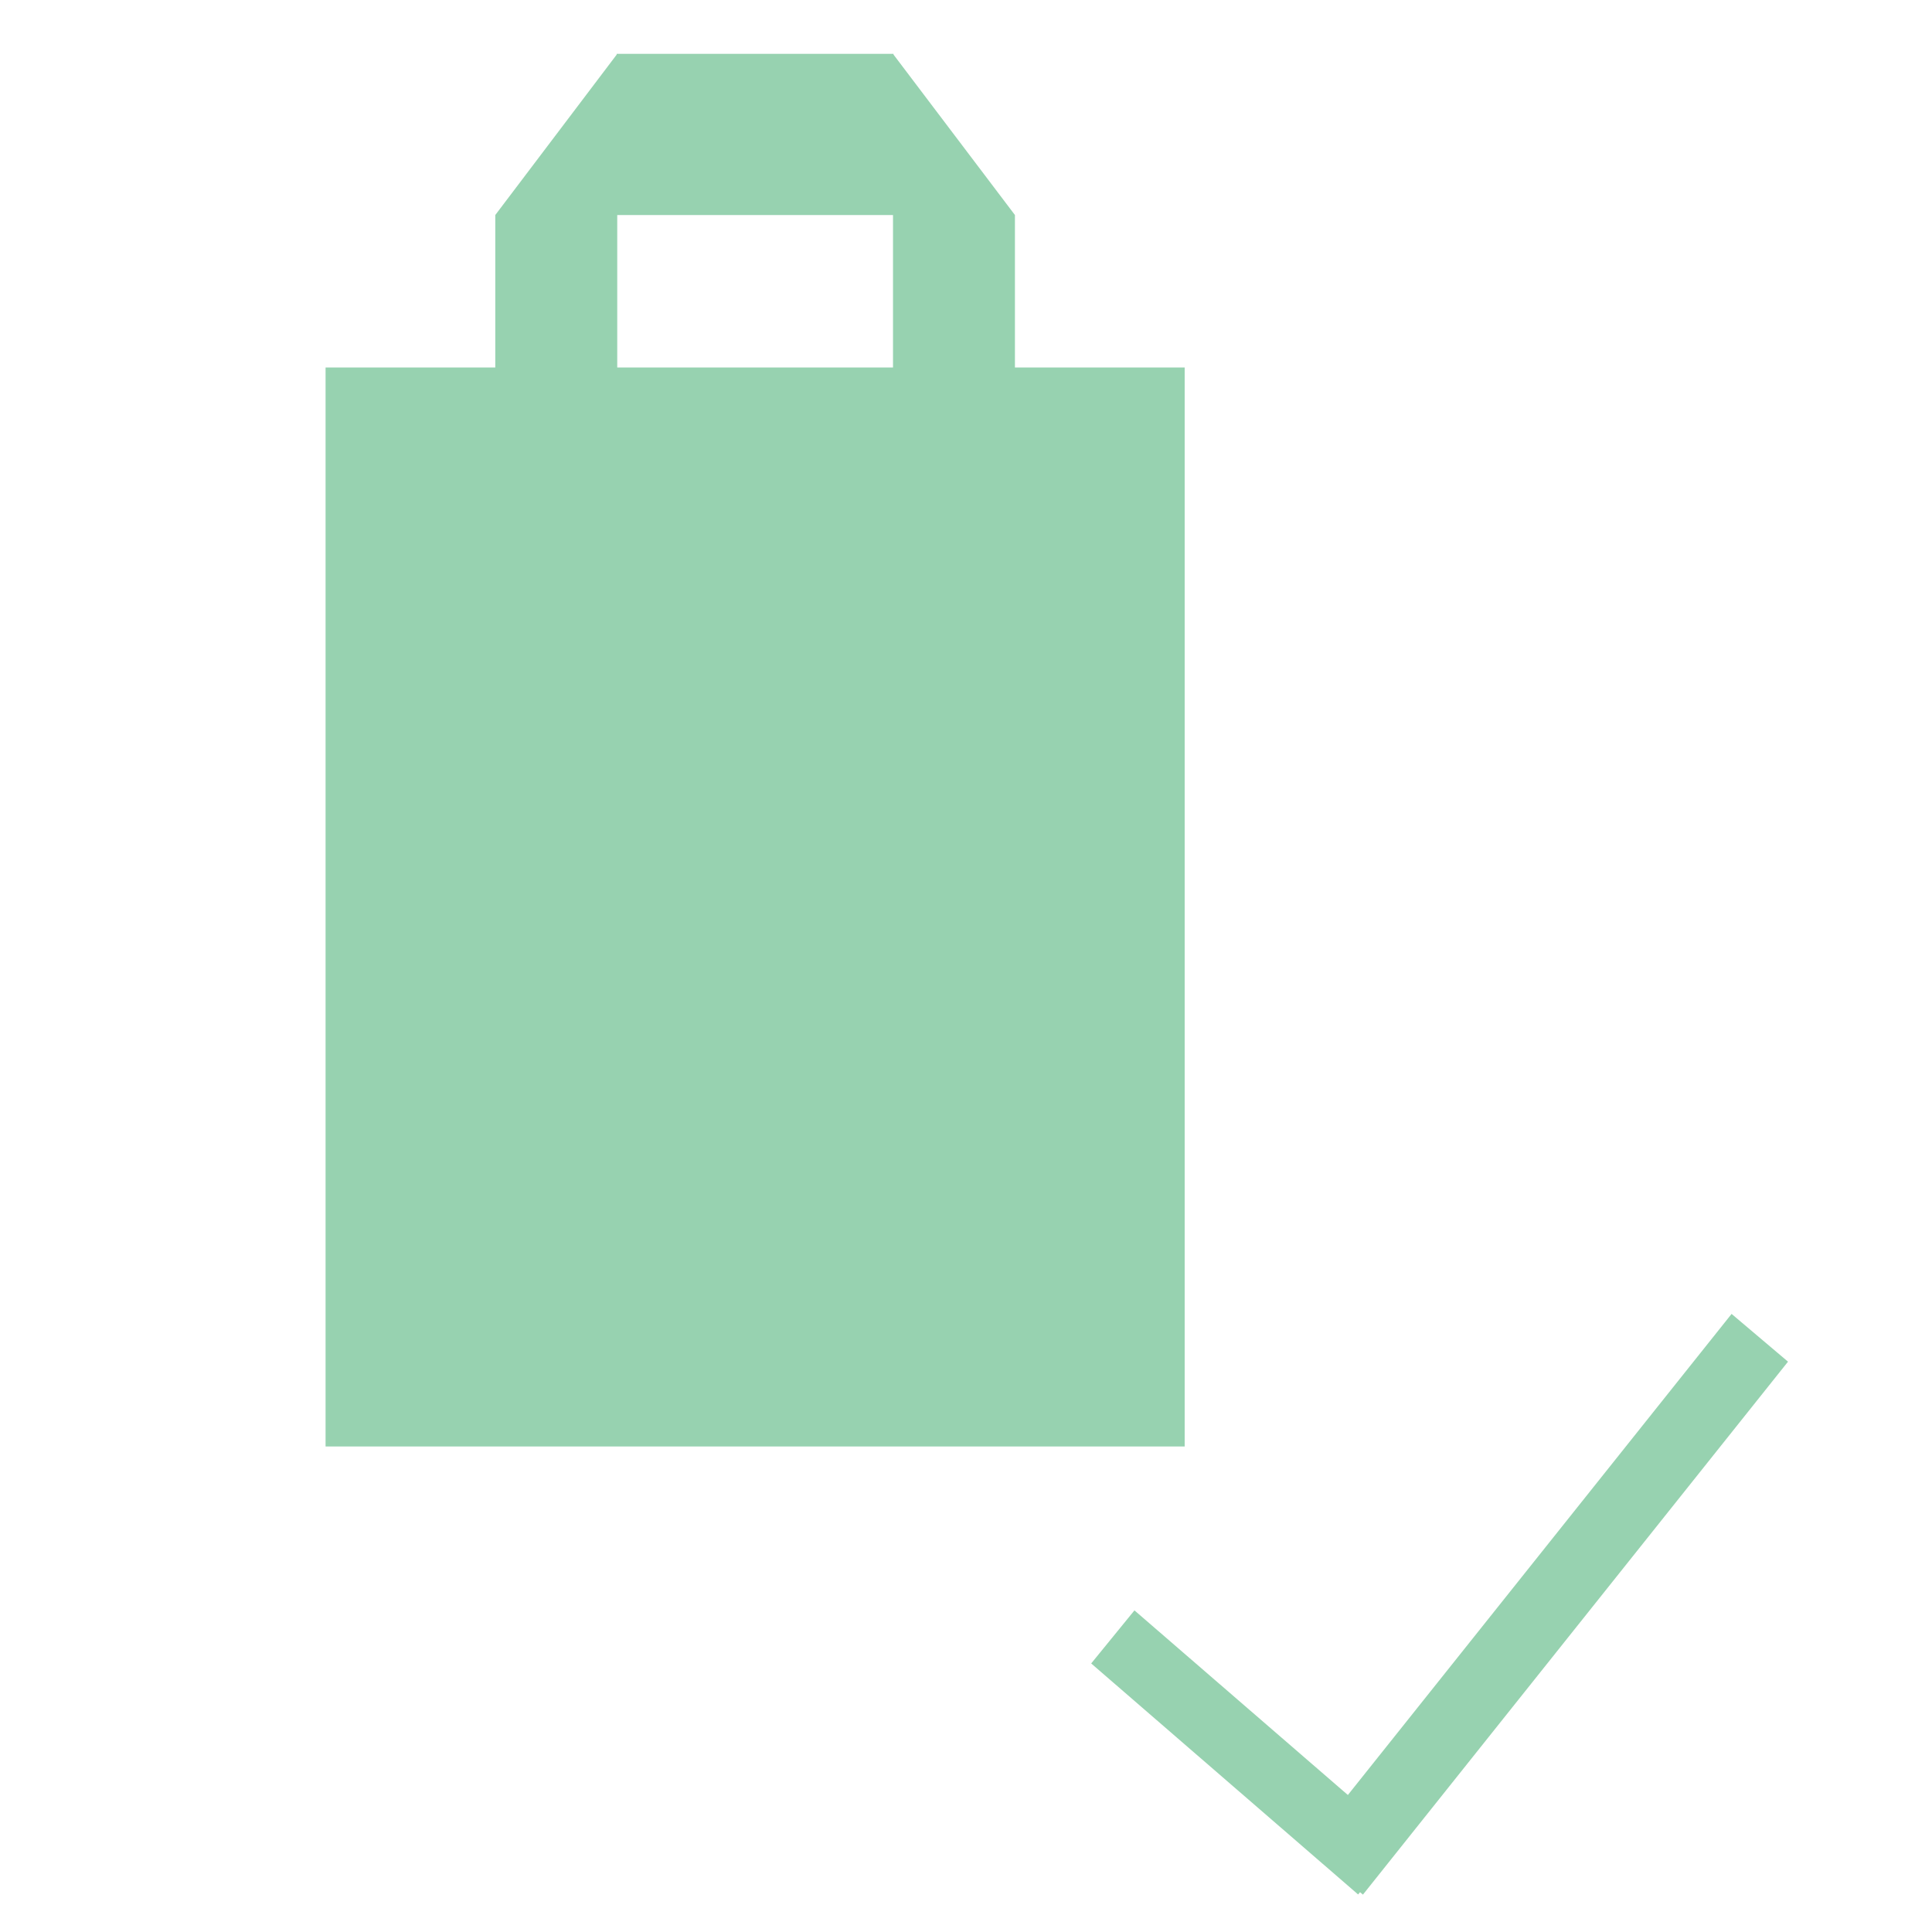 <?xml version="1.0" encoding="iso-8859-1"?>
<!-- Generator: Adobe Illustrator 16.0.0, SVG Export Plug-In . SVG Version: 6.00 Build 0)  -->
<!DOCTYPE svg PUBLIC "-//W3C//DTD SVG 1.1//EN" "http://www.w3.org/Graphics/SVG/1.1/DTD/svg11.dtd">
<svg version="1.1" xmlns="http://www.w3.org/2000/svg" xmlns:xlink="http://www.w3.org/1999/xlink" x="0px" y="0px" width="64px"
	 height="64px" viewBox="0 0 64 64" style="enable-background:new 0 0 64 64;" xml:space="preserve">
<g id="ic_x5F_stat_x5F_picked_x5F_up_x5F_1">
	<path style="opacity:0.6;fill:#FCEA04;" d="M54.876-8.204"/>
	<g style="opacity:0.6;">
		<polygon style="fill:#52B47B;" points="45.149,62.762 43.279,61.18 57.361,43.525 59.23,45.107 		"/>
		<polygon style="fill:#52B47B;" points="46.424,60.996 44.99,62.757 36.147,55.104 37.58,53.346 		"/>
	</g>
	<path style="opacity:0.6;fill:#52B47B;" d="M33.621,12.173v-5.05l-4.023-5.316V1.784h-9.17V1.81l-4.021,5.313v5.05h-5.622v35.744
		h28.459V12.173H33.621z M29.582,12.173h-9.135v-5.05h9.135V12.173z"/>
</g>
<g id="Layer_1">
</g>
</svg>
